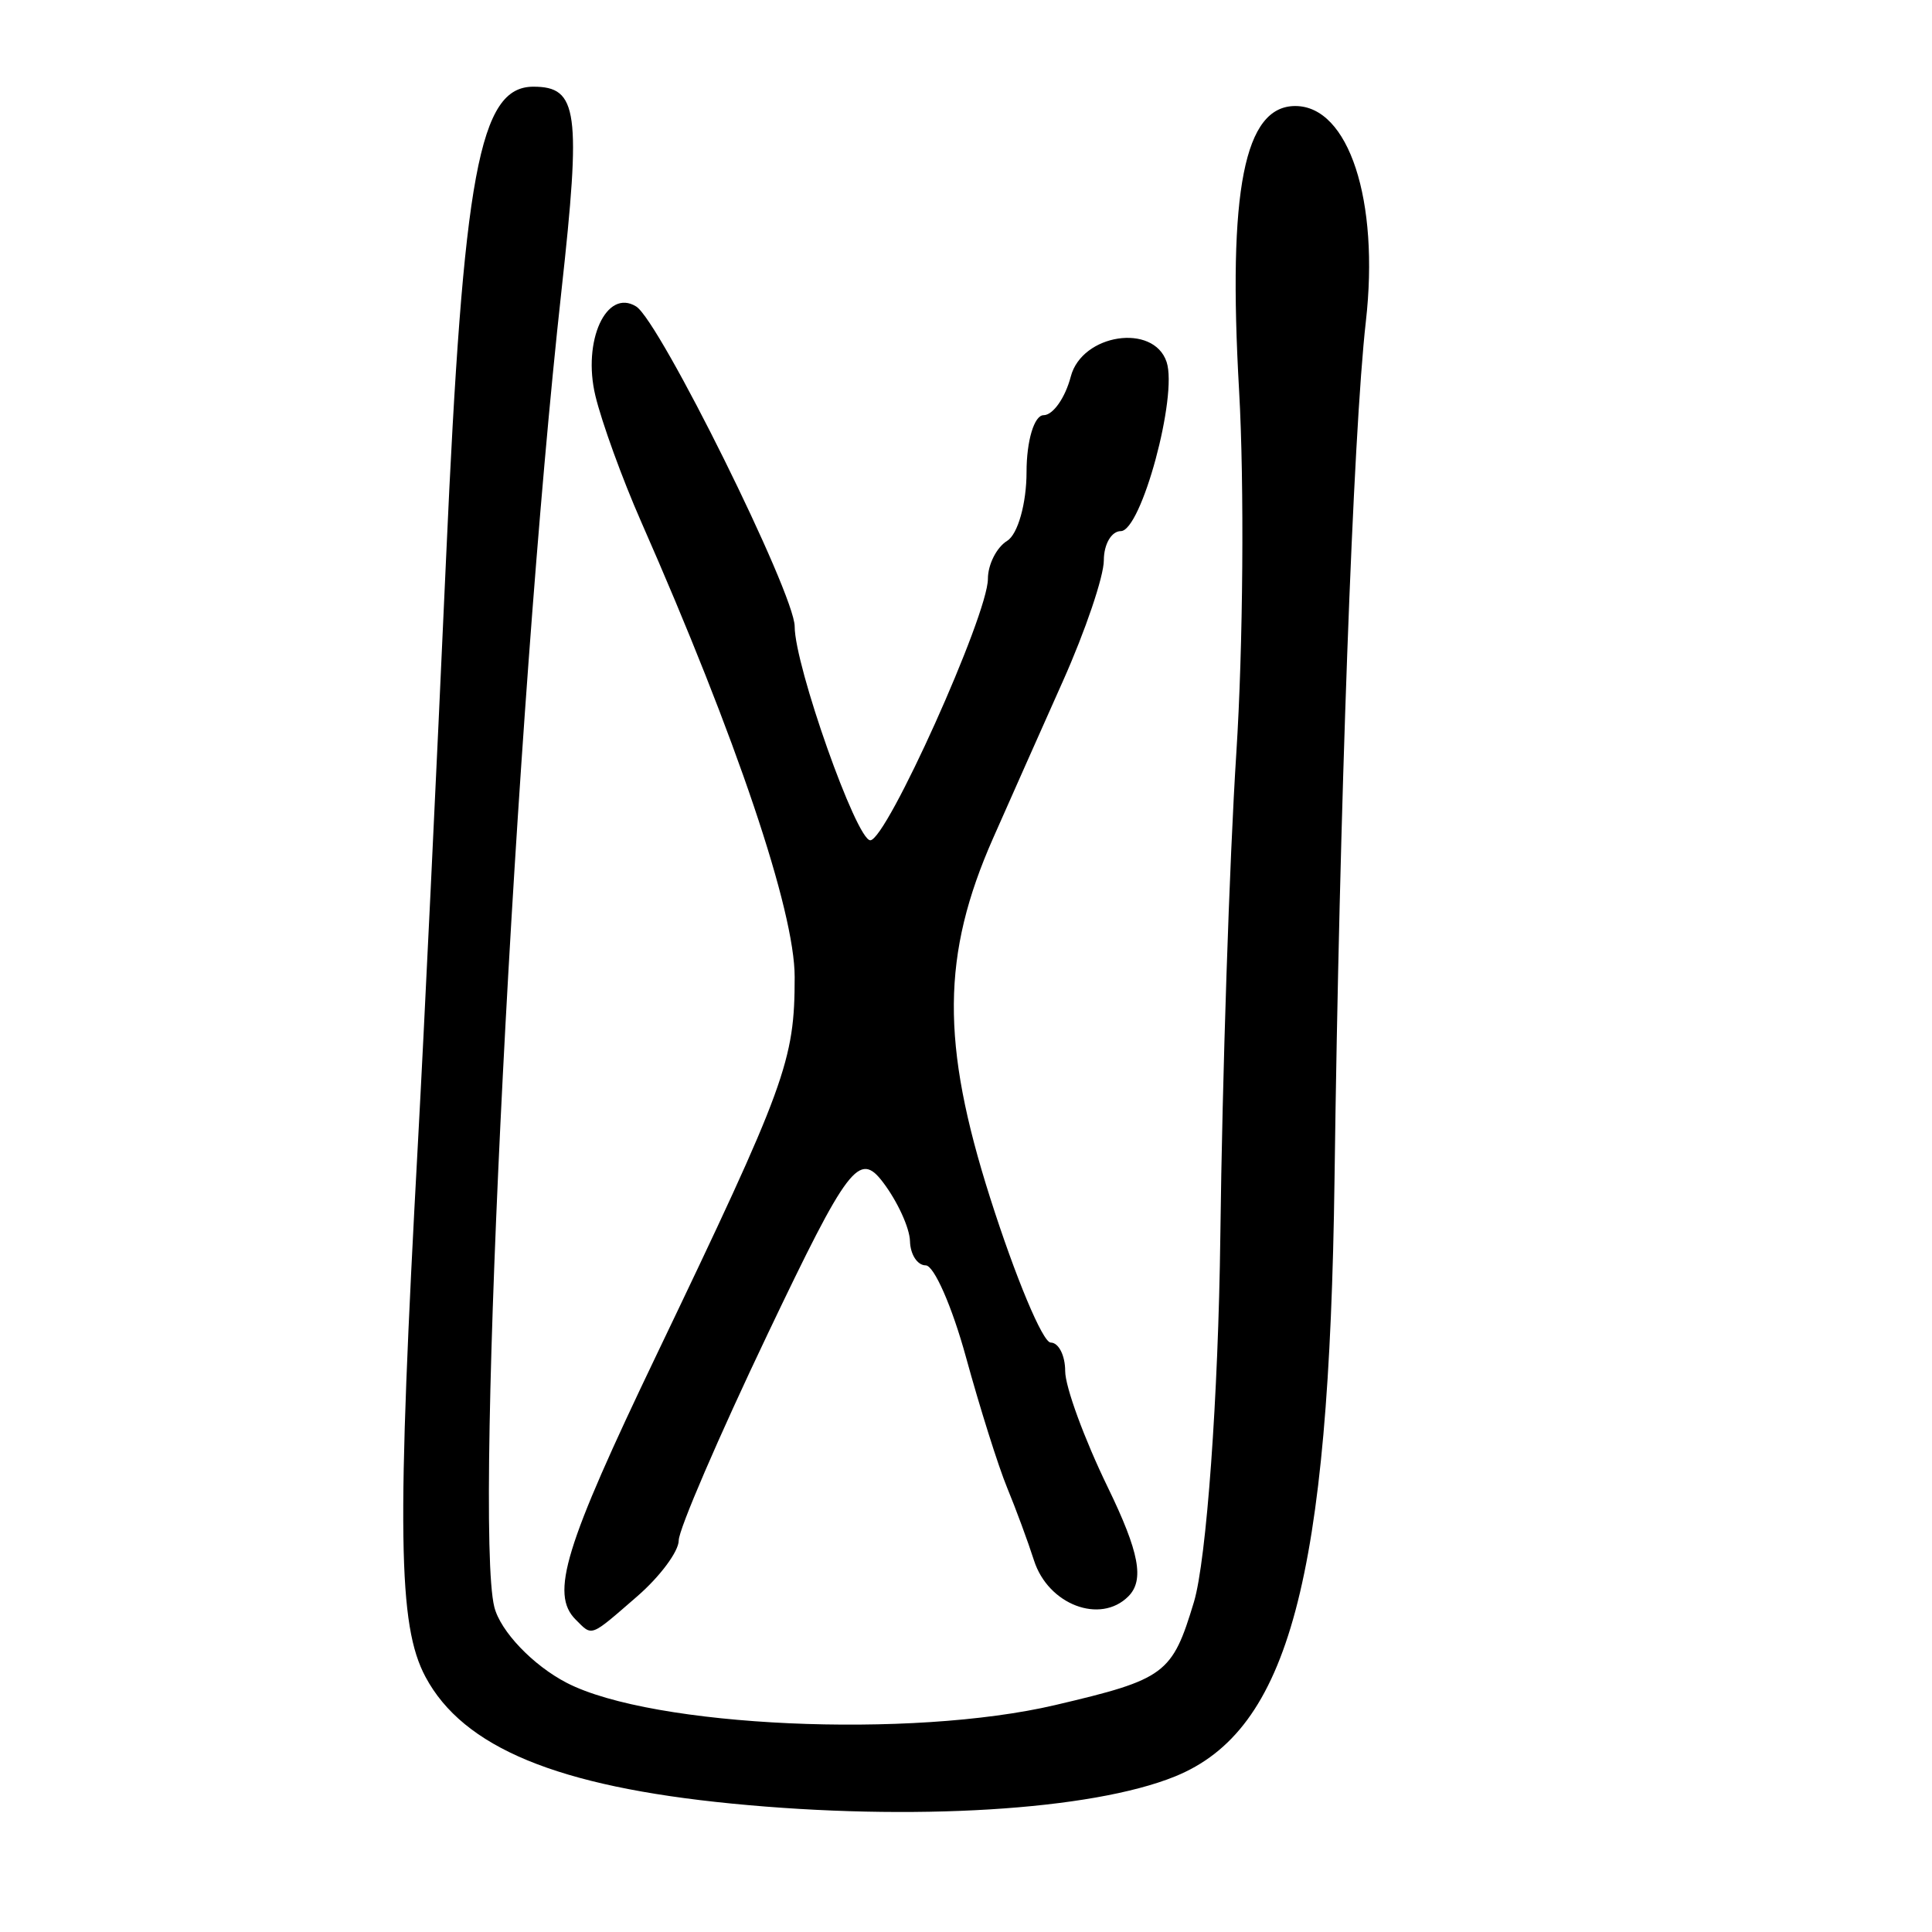 <?xml version="1.0" encoding="UTF-8" standalone="no"?>
<!-- Created with Inkscape (http://www.inkscape.org/) -->

<svg
   xmlns:dc="http://purl.org/dc/elements/1.1/"
   xmlns:cc="http://creativecommons.org/ns#"
   xmlns:rdf="http://www.w3.org/1999/02/22-rdf-syntax-ns#"
   xmlns:svg="http://www.w3.org/2000/svg"
   xmlns="http://www.w3.org/2000/svg"
   xmlns:sodipodi="http://sodipodi.sourceforge.net/DTD/sodipodi-0.dtd"
   xmlns:inkscape="http://www.inkscape.org/namespaces/inkscape"
   width="300"
   height="300"
   id="svg2"
   version="1.1"
   inkscape:version="0.48.4 r9939"
   sodipodi:docname="image-seal.svg">
  <defs
     id="defs4" />
  <sodipodi:namedview
     id="base"
     pagecolor="#ffffff"
     bordercolor="#666666"
     borderopacity="1.0"
     inkscape:pageopacity="0.0"
     inkscape:pageshadow="2"
     inkscape:zoom="1.979899"
     inkscape:cx="154.88845"
     inkscape:cy="133.61981"
     inkscape:document-units="px"
     inkscape:current-layer="layer1"
     showgrid="false"
     inkscape:window-width="1215"
     inkscape:window-height="1000"
     inkscape:window-x="65"
     inkscape:window-y="24"
     inkscape:window-maximized="1" />
  <g
     inkscape:label="Calque 1"
     inkscape:groupmode="layer"
     id="layer1"
     transform="translate(0,-752.362)">
    <path
       style="fill:#000000"
       d="m 113.647,1032.424 c -27.088,-2.658 -41.717,-8.706 -47.575,-19.671 -4.287,-8.023 -4.486,-22.48 -1.15,-83.408 0.904,-16.502 2.864,-57.267 4.357,-90.589 2.667,-59.548 5.152,-72.932 13.54,-72.932 6.928,0 7.444,3.756 4.356,31.753 -7.165,64.965 -13.619,191.561 -10.417,204.322 0.945,3.766 6.002,9.062 11.237,11.77 13.316,6.886 53.477,8.712 75.874,3.45 17.1,-4.018 18.143,-4.793 21.522,-15.994 1.953,-6.474 3.798,-32.024 4.1,-56.777 0.302,-24.753 1.418,-58.508 2.481,-75.01 1.063,-16.502 1.257,-41.856 0.432,-56.343 -1.772,-31.116 0.806,-44.17 8.723,-44.17 8.304,0 13.099,14.649 10.959,33.48 -1.974,17.368 -4.106,75.729 -4.861,133.048 -0.82,62.209 -7.079,85.673 -24.771,92.855 -12.97,5.265 -40.764,6.968 -68.807,4.216 z m -24.256,-28.569 c -3.975,-3.975 -1.755,-11.244 12.56,-41.121 20.117,-41.986 21.445,-45.618 21.445,-58.664 0,-10.308 -8.995,-36.978 -23.857,-70.737 -2.906,-6.601 -6.097,-15.388 -7.09,-19.527 -2.041,-8.5 1.709,-16.713 6.328,-13.858 3.648,2.255 24.62,44.584 24.62,49.693 0,6.107 9.581,33.199 11.741,33.199 2.525,0 18.263,-34.978 18.263,-40.589 0,-2.234 1.35,-4.897 3,-5.917 1.65,-1.02 3,-5.825 3,-10.678 0,-4.853 1.193,-8.824 2.65,-8.824 1.458,0 3.357,-2.7 4.22,-6.001 1.733,-6.629 12.858,-8.323 14.877,-2.266 1.755,5.264 -3.931,26.269 -7.111,26.269 -1.449,0 -2.635,2.04 -2.635,4.533 0,2.493 -2.857,10.932 -6.35,18.752 -3.492,7.821 -8.372,18.799 -10.844,24.396 -7.997,18.108 -8.109,31.824 -0.458,55.85 3.933,12.35 8.163,22.461 9.401,22.469 1.238,0.01 2.25,2.004 2.25,4.435 0,2.431 2.97,10.533 6.599,18.004 4.914,10.114 5.732,14.451 3.202,16.981 -4.36,4.36 -12.444,1.278 -14.642,-5.583 -0.937,-2.925 -2.819,-8.019 -4.181,-11.319 -1.362,-3.3 -4.235,-12.414 -6.384,-20.253 -2.149,-7.839 -4.962,-14.252 -6.252,-14.252 -1.29,0 -2.388,-1.688 -2.441,-3.75 -0.052,-2.063 -1.939,-6.181 -4.192,-9.152 -3.704,-4.884 -5.421,-2.625 -17.907,23.558 -7.596,15.928 -13.811,30.352 -13.811,32.053 0,1.702 -2.907,5.615 -6.46,8.696 -7.396,6.414 -6.913,6.232 -9.542,3.602 z"
       id="path3028"
       inkscape:connector-curvature="0" />
  </g>
</svg>
